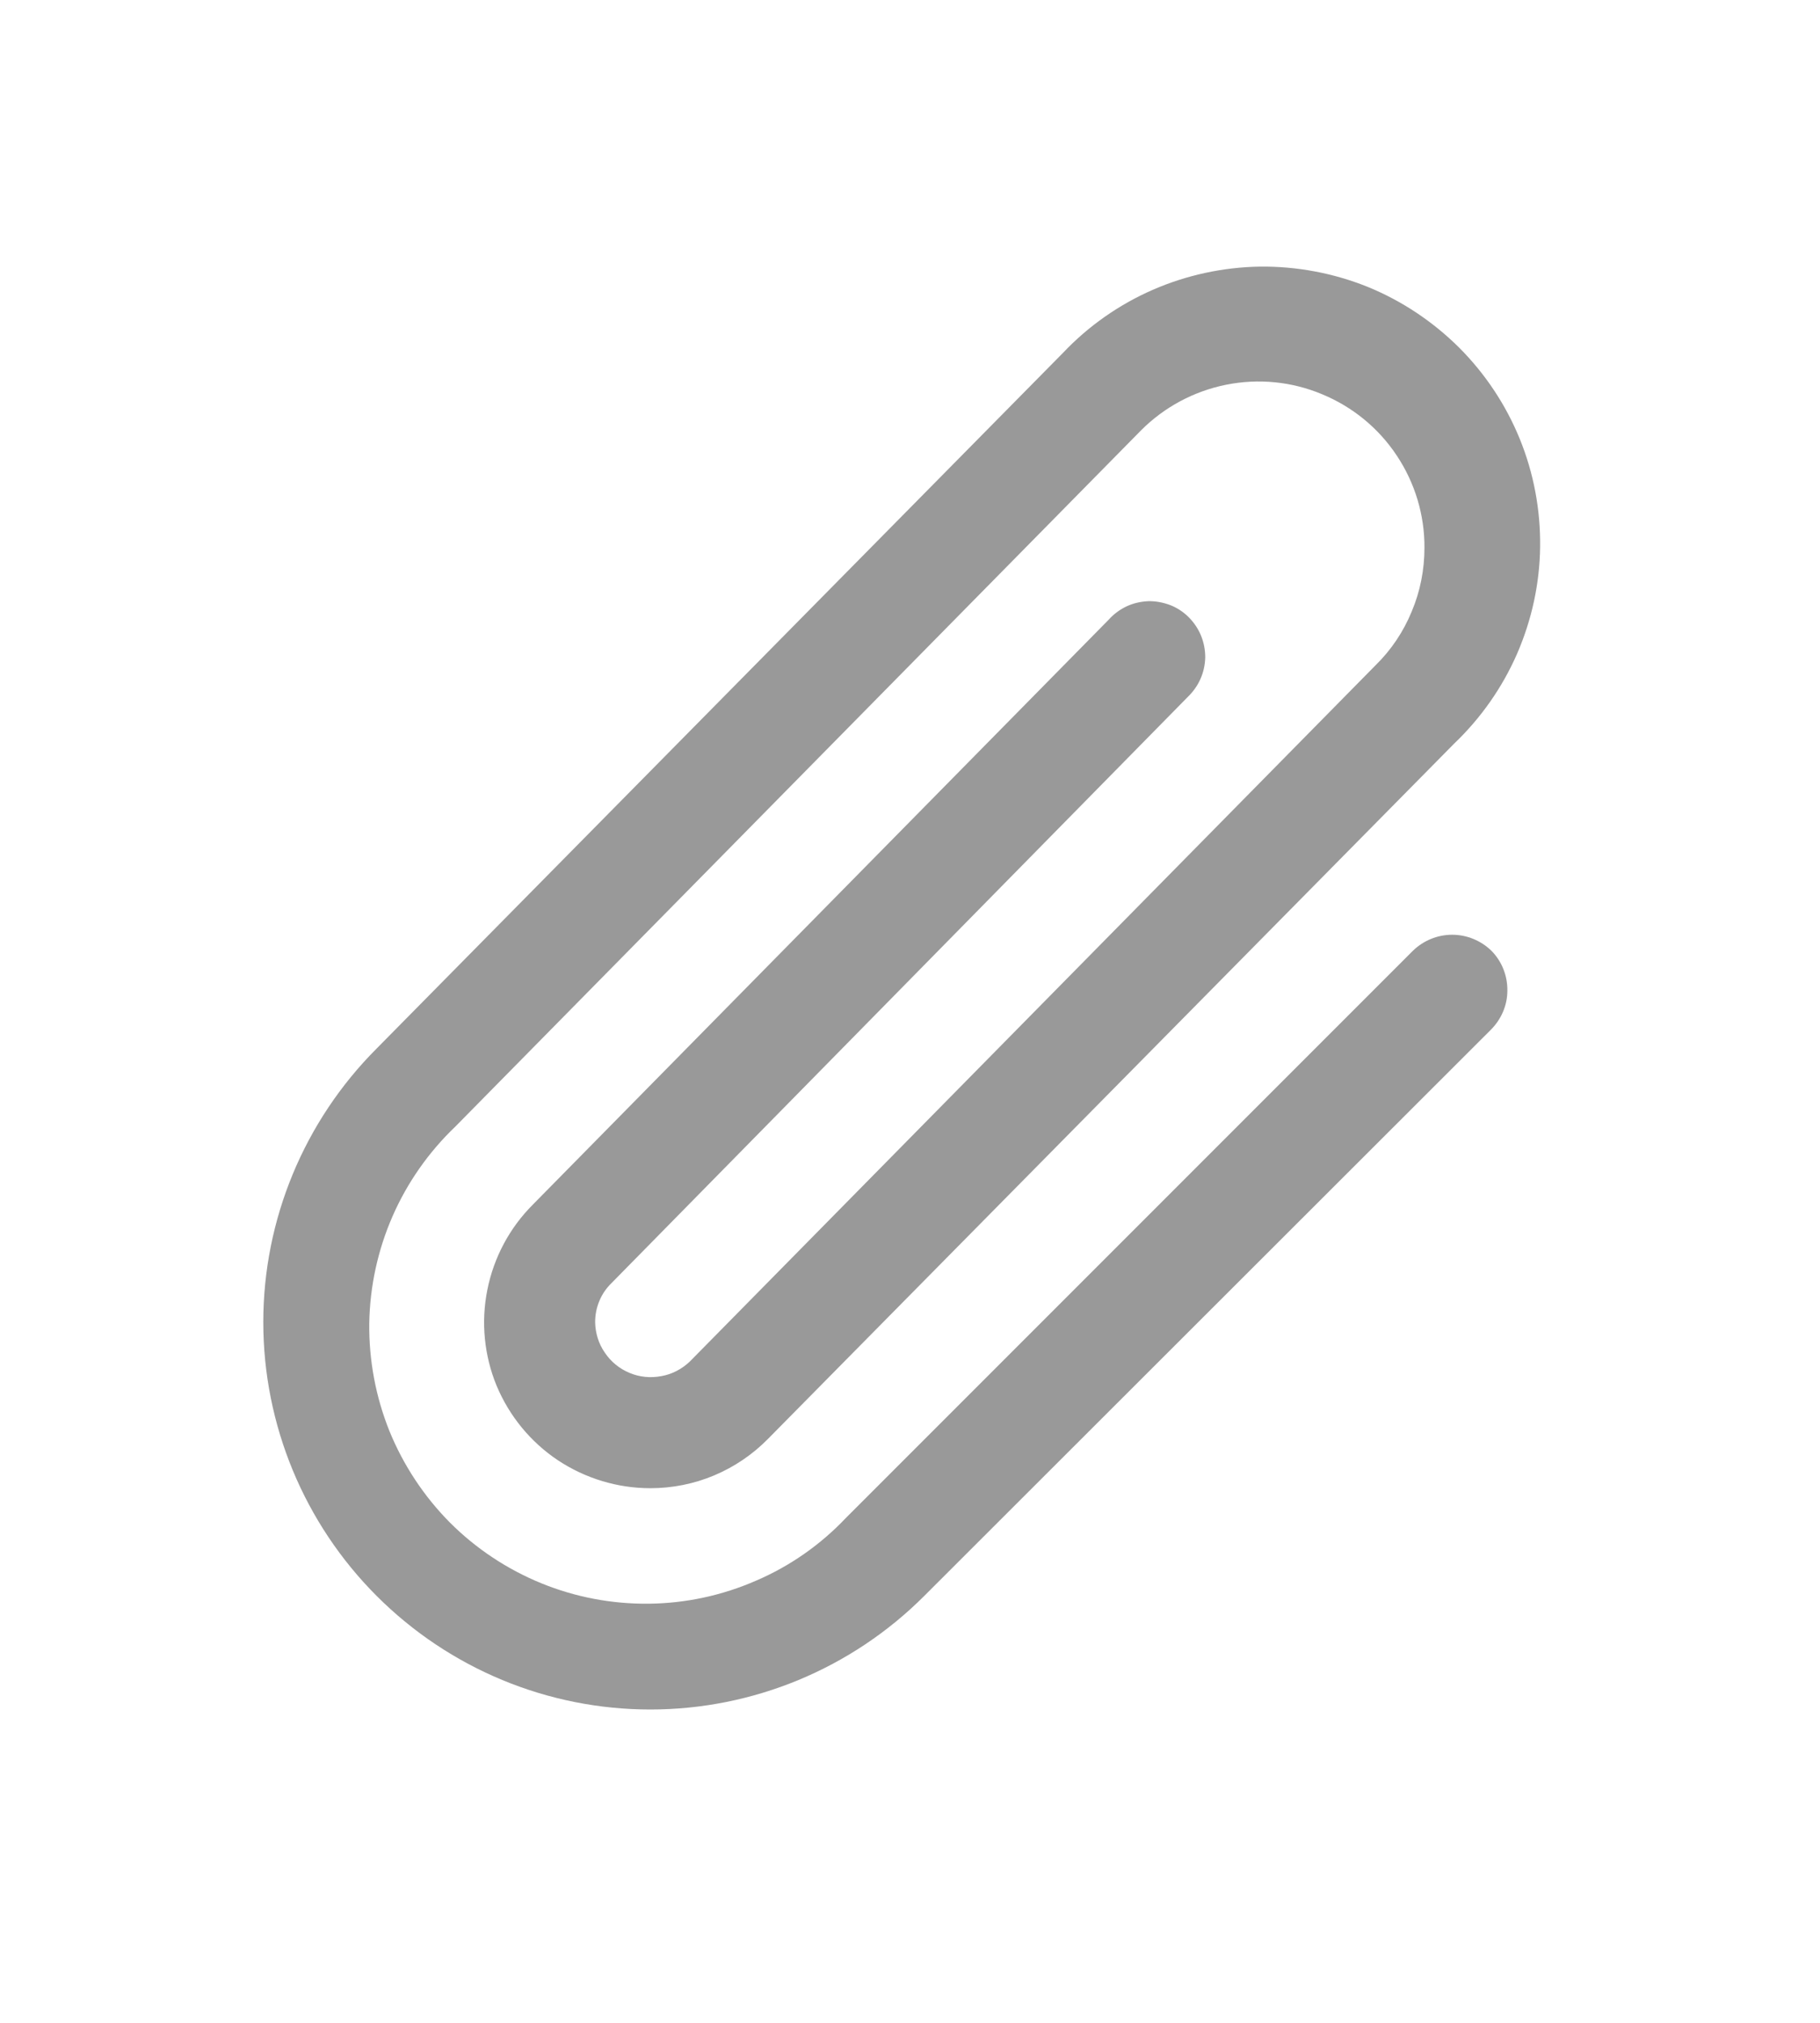 <svg width="9" height="10" viewBox="0 0 9 10" fill="none" xmlns="http://www.w3.org/2000/svg">
<g id="Paperclip-f">
<path id="Vector" d="M7.376 4.701C7.427 4.753 7.455 4.824 7.454 4.897C7.454 4.97 7.424 5.039 7.372 5.091L4.57 7.89C4.211 8.249 3.724 8.451 3.216 8.451C2.708 8.451 2.222 8.249 1.863 7.89C1.504 7.531 1.302 7.044 1.302 6.536C1.302 6.029 1.504 5.542 1.863 5.183L5.257 1.744C5.382 1.612 5.533 1.506 5.7 1.433C5.867 1.36 6.048 1.321 6.23 1.318C6.412 1.316 6.594 1.35 6.763 1.418C6.932 1.487 7.085 1.589 7.215 1.718C7.344 1.847 7.446 2 7.515 2.169C7.584 2.338 7.618 2.519 7.616 2.702C7.614 2.884 7.575 3.064 7.502 3.232C7.429 3.399 7.323 3.55 7.191 3.676L3.797 7.114C3.721 7.191 3.631 7.252 3.531 7.294C3.431 7.336 3.324 7.357 3.216 7.357C3.054 7.357 2.895 7.309 2.759 7.219C2.624 7.129 2.519 7.001 2.456 6.851C2.394 6.701 2.378 6.535 2.41 6.376C2.442 6.216 2.52 6.07 2.635 5.955L5.482 3.064C5.507 3.036 5.537 3.014 5.57 2.998C5.604 2.982 5.64 2.974 5.677 2.972C5.714 2.971 5.751 2.978 5.786 2.991C5.82 3.004 5.852 3.025 5.878 3.051C5.904 3.077 5.925 3.108 5.939 3.142C5.953 3.176 5.96 3.213 5.96 3.25C5.959 3.287 5.951 3.324 5.936 3.357C5.921 3.391 5.899 3.421 5.872 3.447L3.025 6.342C2.999 6.367 2.978 6.397 2.964 6.431C2.95 6.464 2.943 6.5 2.943 6.536C2.944 6.59 2.96 6.643 2.991 6.687C3.021 6.732 3.063 6.766 3.113 6.787C3.163 6.808 3.217 6.813 3.27 6.803C3.323 6.794 3.372 6.768 3.411 6.731L6.802 3.289C6.879 3.214 6.94 3.123 6.981 3.023C7.023 2.924 7.044 2.816 7.044 2.708C7.045 2.546 6.997 2.387 6.907 2.252C6.817 2.116 6.688 2.011 6.538 1.949C6.388 1.886 6.223 1.87 6.063 1.902C5.904 1.934 5.758 2.012 5.643 2.127L2.252 5.569C2.12 5.695 2.014 5.846 1.941 6.013C1.868 6.18 1.829 6.36 1.826 6.542C1.824 6.725 1.858 6.906 1.926 7.075C1.995 7.244 2.097 7.398 2.225 7.527C2.354 7.656 2.508 7.758 2.677 7.827C2.846 7.896 3.027 7.93 3.209 7.928C3.392 7.926 3.572 7.887 3.739 7.814C3.907 7.742 4.058 7.636 4.183 7.504L6.986 4.701C7.038 4.65 7.108 4.621 7.181 4.621C7.254 4.621 7.324 4.65 7.376 4.701Z" fill="black" fill-opacity="0.4"/>
</g>
</svg>
